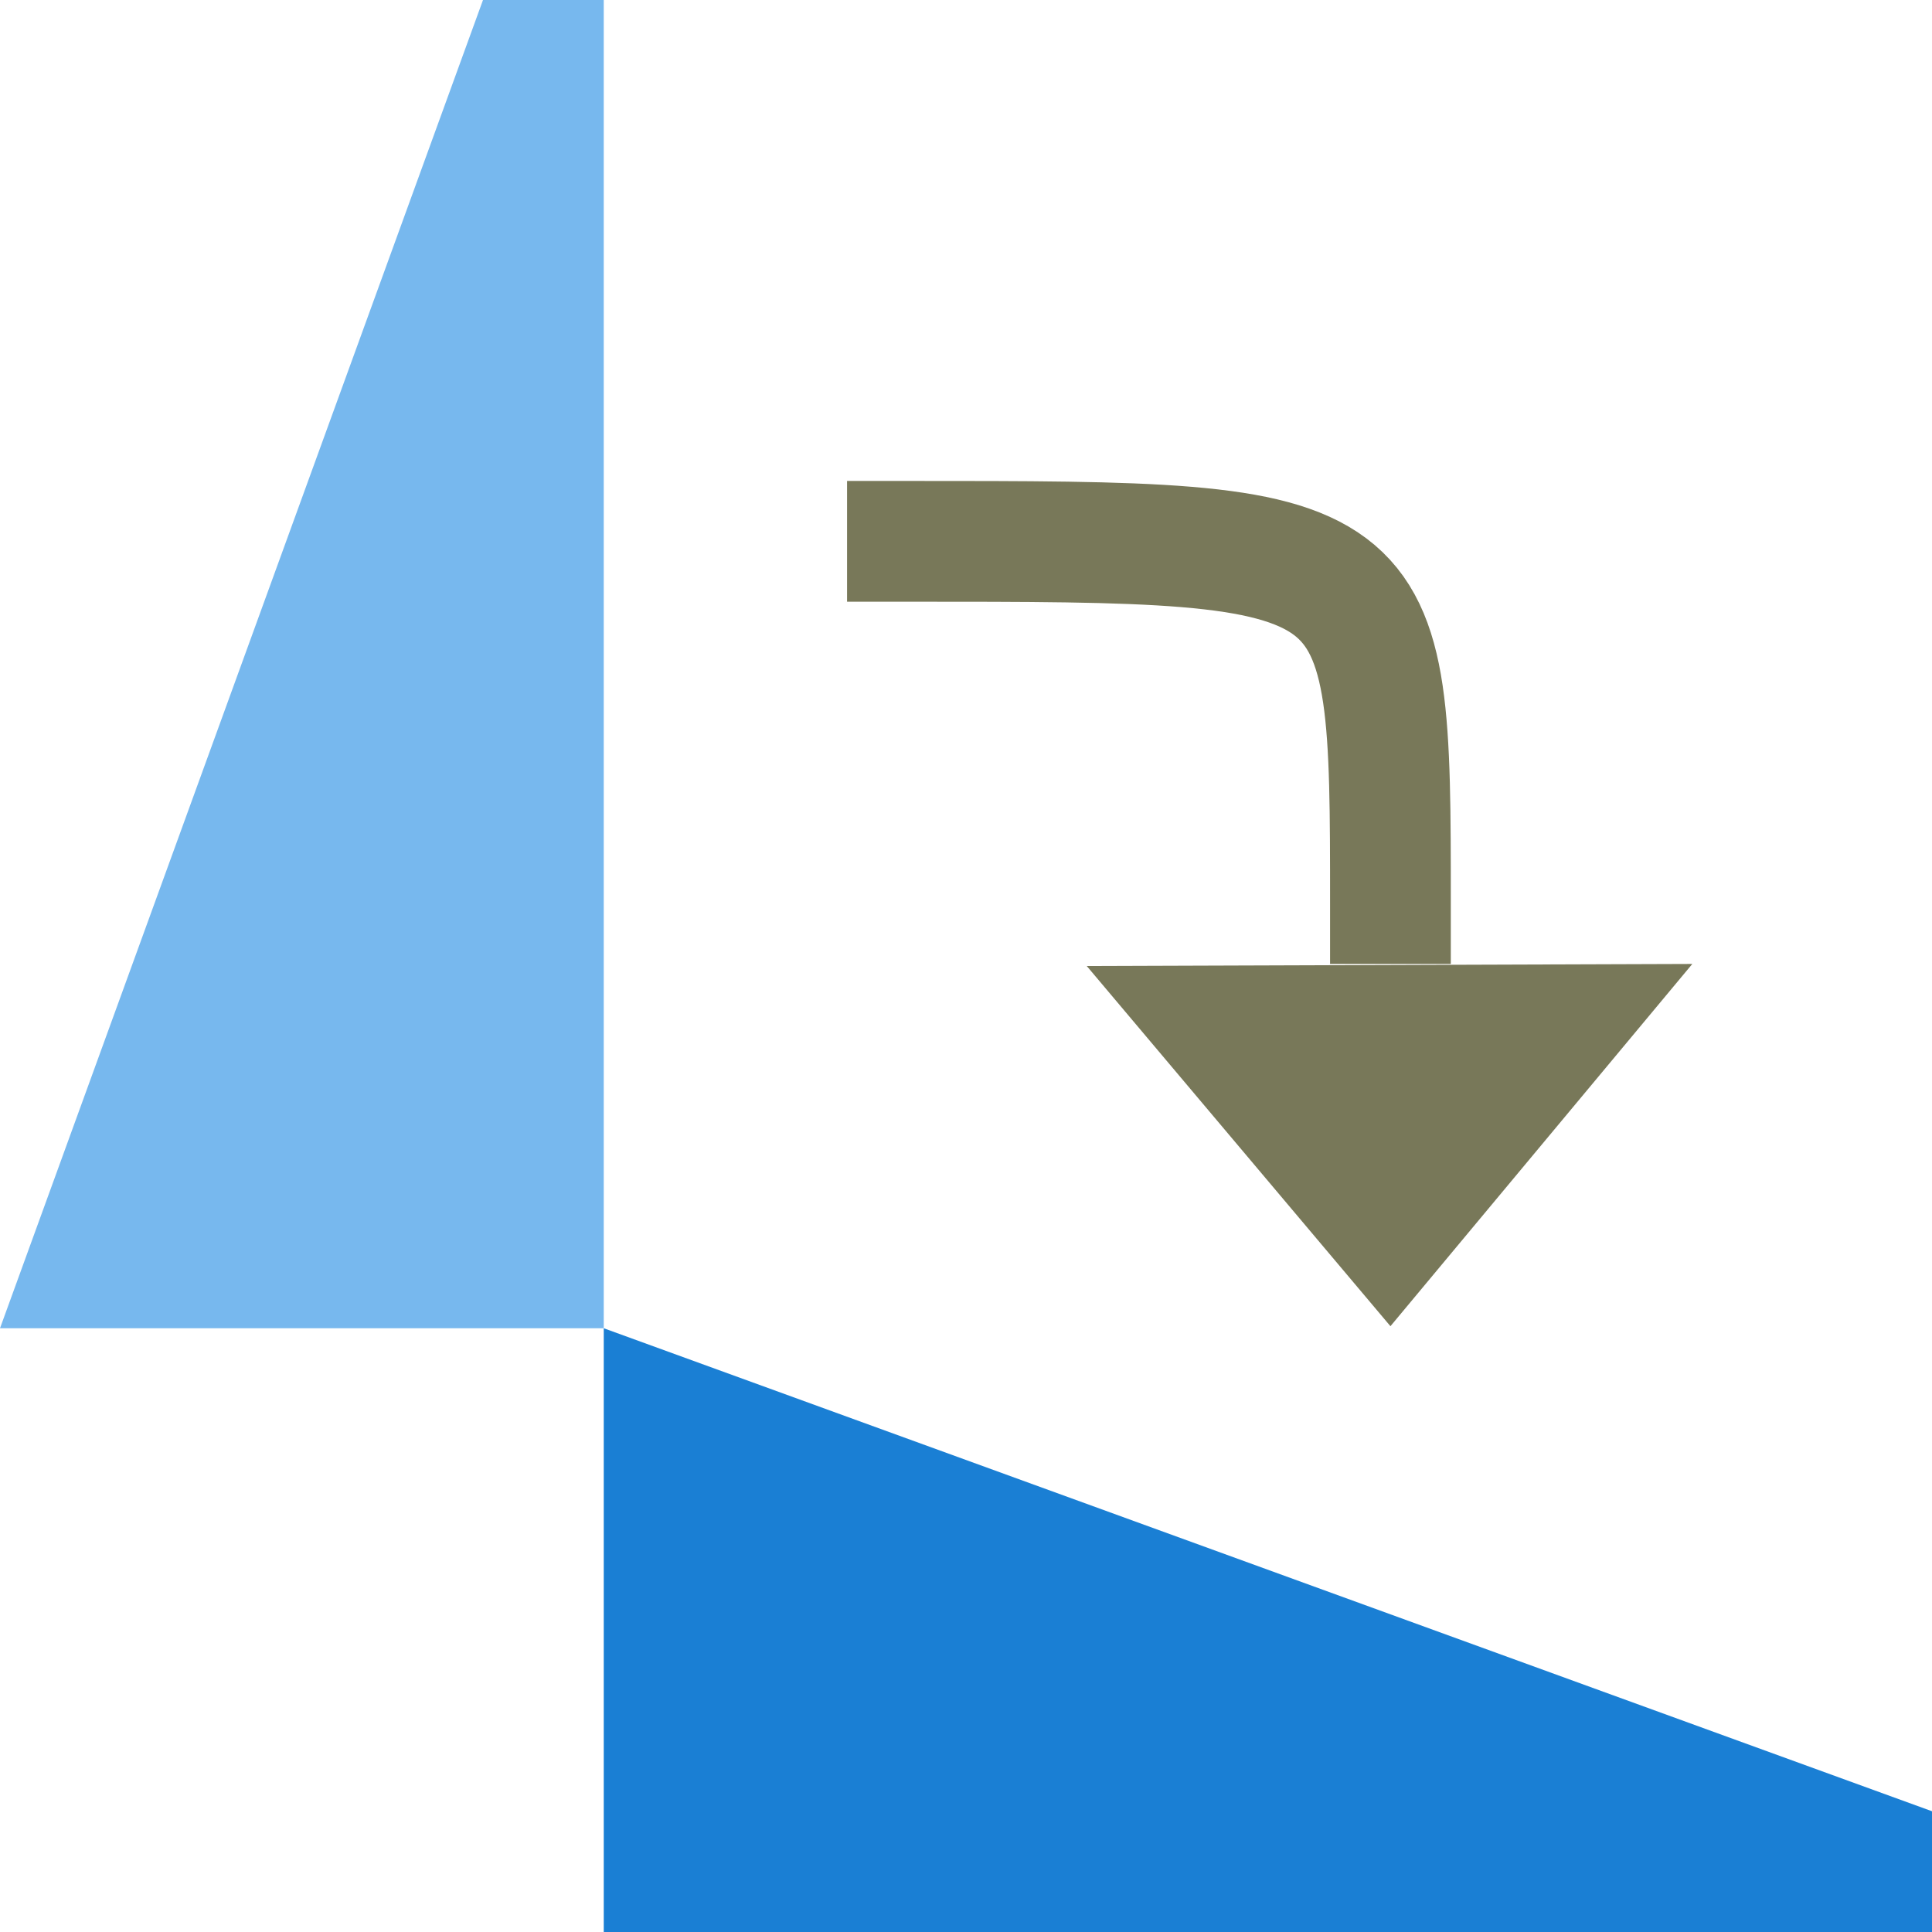 <svg xmlns="http://www.w3.org/2000/svg" viewBox="0 0 16 16">/&gt;<path style="fill:#1a7fd4;fill-opacity:1" d="M16 16H5v-5l11 4z"/><path style="opacity:1;fill:#77b8ee;fill-opacity:1" d="M5 0v11H0L4 0z"/><path style="fill:#787859;fill-opacity:1;stroke:none;stroke-width:1px;stroke-linecap:butt;stroke-linejoin:miter;stroke-opacity:1" d="m11.515 10.983 2.5-3L9 8z"/><path style="fill:none;stroke:#787859;stroke-width:1px;stroke-linecap:square;stroke-linejoin:miter;stroke-opacity:1" d="M11.515 7.483c0-3 0-3-4-3"/></svg>